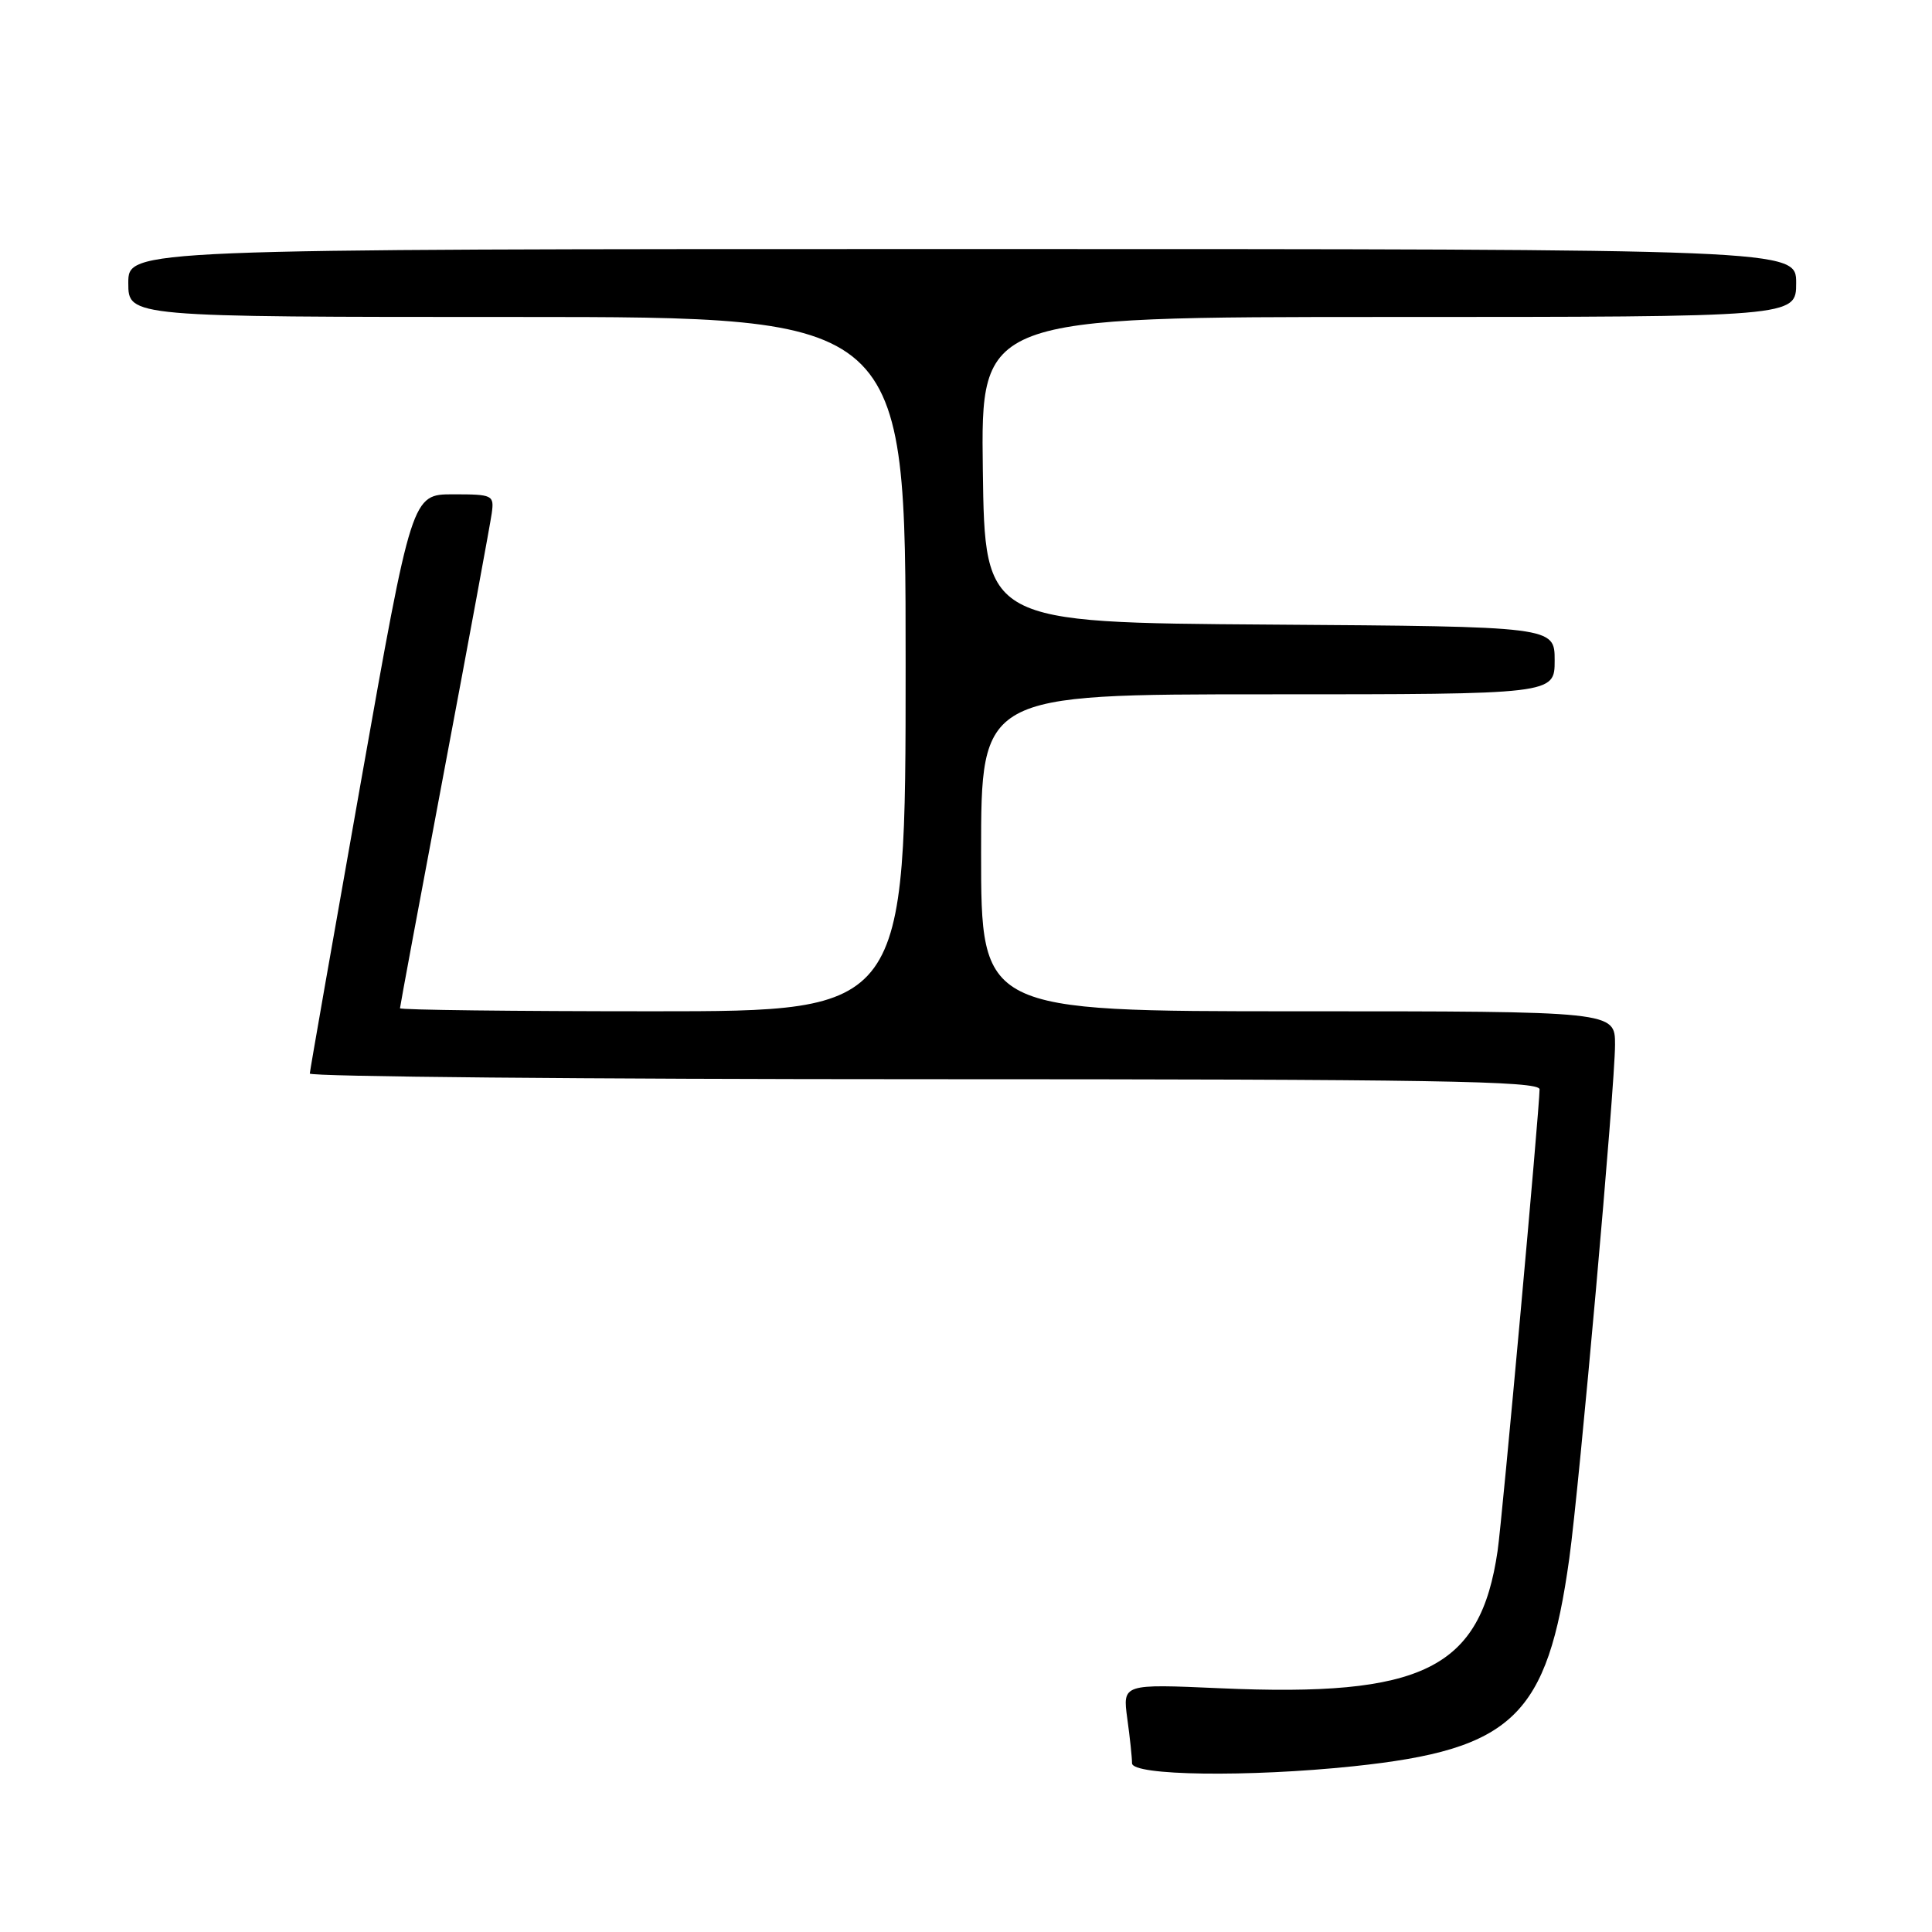 <?xml version="1.0" encoding="UTF-8" standalone="no"?>
<!DOCTYPE svg PUBLIC "-//W3C//DTD SVG 1.1//EN" "http://www.w3.org/Graphics/SVG/1.1/DTD/svg11.dtd" >
<svg xmlns="http://www.w3.org/2000/svg" xmlns:xlink="http://www.w3.org/1999/xlink" version="1.1" viewBox="0 0 256 256">
 <g >
 <path fill="currentColor"
d=" M 179.33 234.04 C 200.49 231.81 205.03 227.44 207.94 206.50 C 209.28 196.82 214.00 143.84 214.00 138.43 C 214.00 134.00 214.00 134.00 172.00 134.00 C 130.00 134.00 130.00 134.00 130.00 113.00 C 130.00 92.00 130.00 92.00 168.00 92.00 C 206.00 92.00 206.00 92.00 206.00 87.51 C 206.00 83.02 206.00 83.02 168.25 82.76 C 130.50 82.50 130.50 82.50 130.23 62.25 C 129.96 42.00 129.96 42.00 183.98 42.00 C 238.00 42.00 238.00 42.00 238.00 37.50 C 238.00 33.00 238.00 33.00 127.50 33.00 C 17.00 33.00 17.00 33.00 17.00 37.50 C 17.00 42.00 17.00 42.00 68.50 42.00 C 120.00 42.00 120.00 42.00 120.00 88.00 C 120.00 134.00 120.00 134.00 86.50 134.00 C 68.07 134.00 53.00 133.82 53.00 133.60 C 53.00 133.37 55.66 119.09 58.91 101.85 C 62.16 84.61 64.97 69.38 65.16 68.00 C 65.49 65.60 65.29 65.50 60.04 65.50 C 54.58 65.50 54.58 65.50 47.84 103.50 C 44.13 124.40 41.07 141.84 41.05 142.25 C 41.02 142.66 77.67 143.00 122.50 143.00 C 189.87 143.00 204.00 143.23 204.00 144.34 C 204.00 146.80 199.04 201.45 198.44 205.50 C 196.16 221.15 188.59 224.90 161.62 223.70 C 148.75 223.13 148.75 223.13 149.37 227.71 C 149.72 230.22 150.00 232.89 150.00 233.64 C 150.00 235.29 165.44 235.50 179.33 234.04 Z "/>
</g>
</svg>